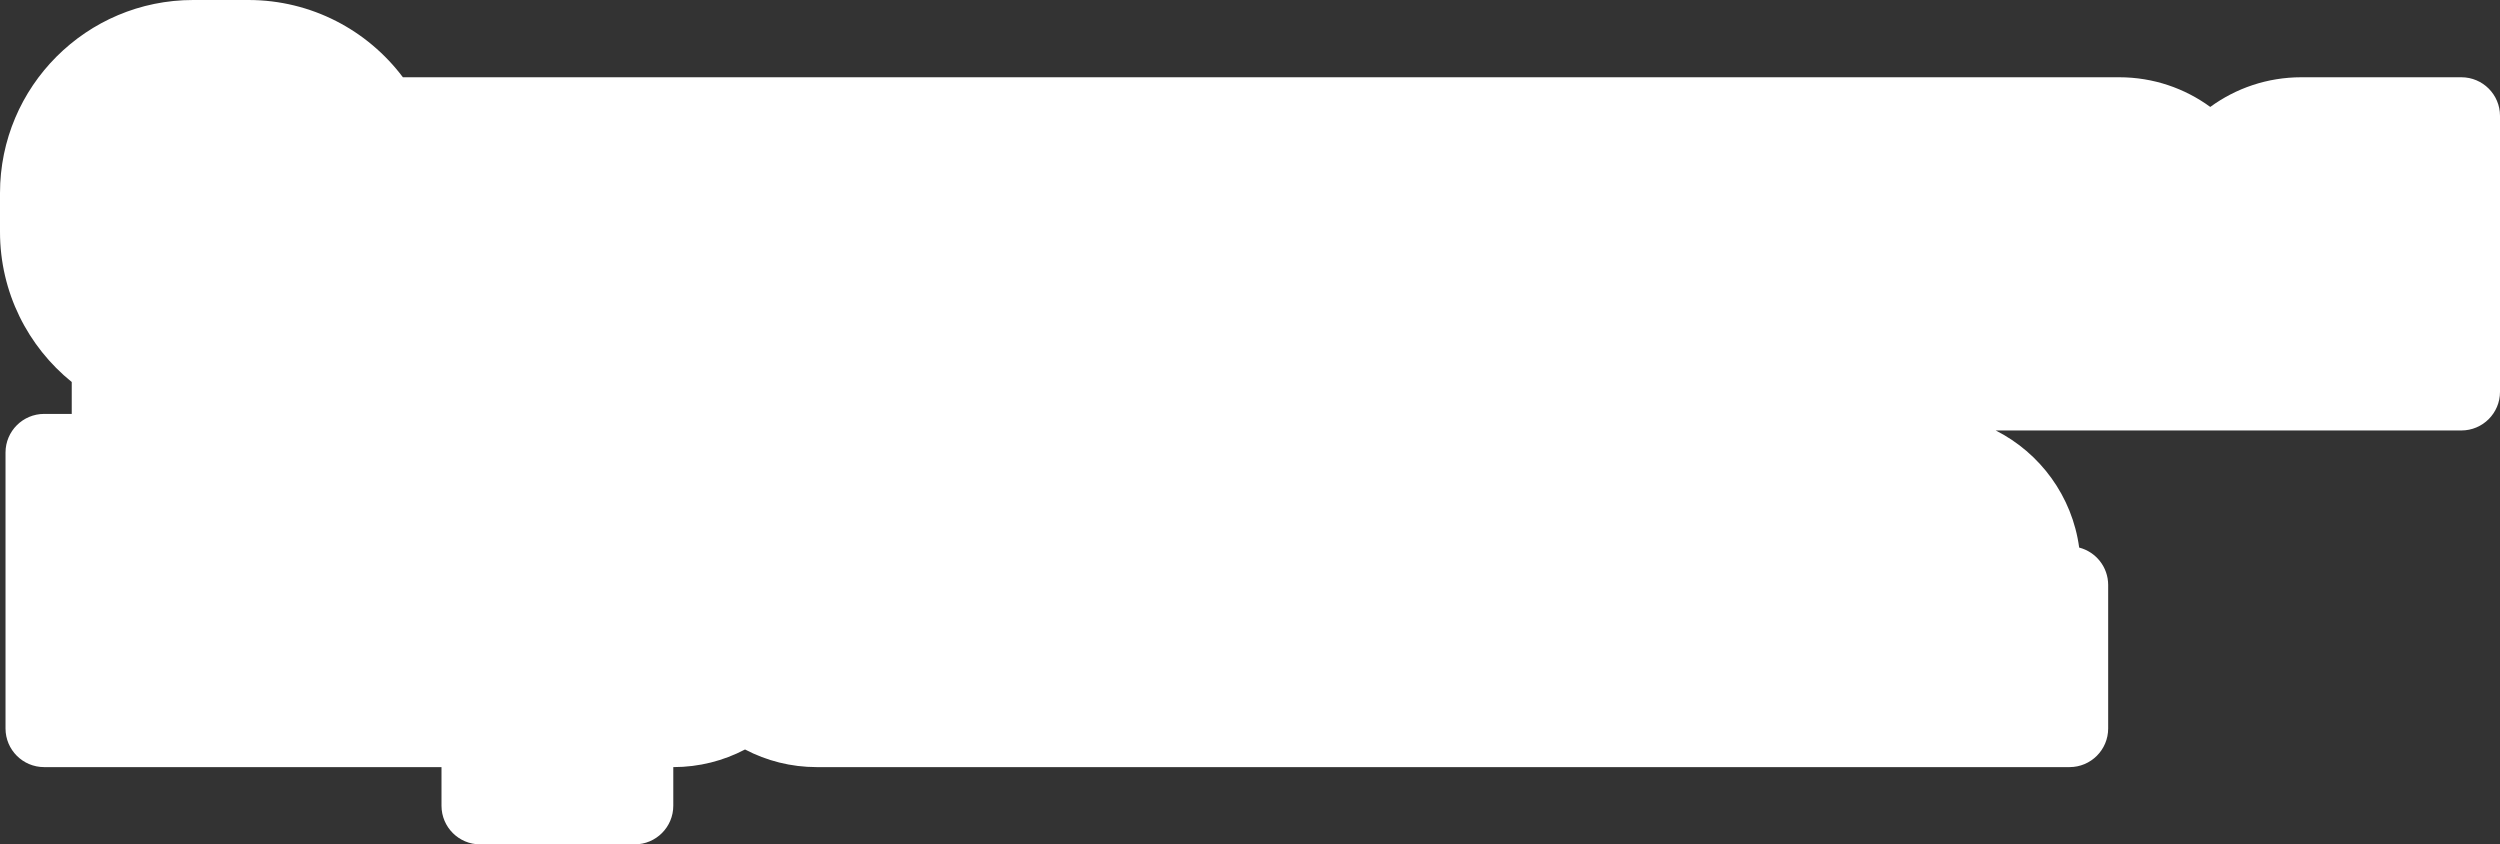 <svg width="453" height="153" viewBox="0 0 453 153" fill="none" xmlns="http://www.w3.org/2000/svg">
<rect x="0" y="0" width="453" height="153" fill="#333333" stroke="none"/>
<path fill-rule="evenodd" clip-rule="evenodd" d="M35 0C15.67 0 0 15.67 0 35V42C0 52.995 5.07 62.806 13 69.223V75H8C4.134 75 1 78.134 1 82V132C1 135.866 4.134 139 8 139H51H80V146C80 149.866 83.134 153 87 153H115C118.866 153 122 149.866 122 146V139C126.692 139 131.115 137.846 135 135.806C138.885 137.846 143.308 139 148 139H173H230H285H333H342H349H375C378.866 139 382 135.866 382 132V106C382 102.737 379.768 99.996 376.747 99.22C375.492 89.923 369.675 82.074 361.623 78H396H405H446C449.866 78 453 74.866 453 71V21C453 17.134 449.866 14 446 14H417C410.831 14 405.127 15.995 400.5 19.376C395.873 15.995 390.169 14 384 14H73.003C66.617 5.499 56.451 0 45 0H35Z" fill="white"/>
</svg>
